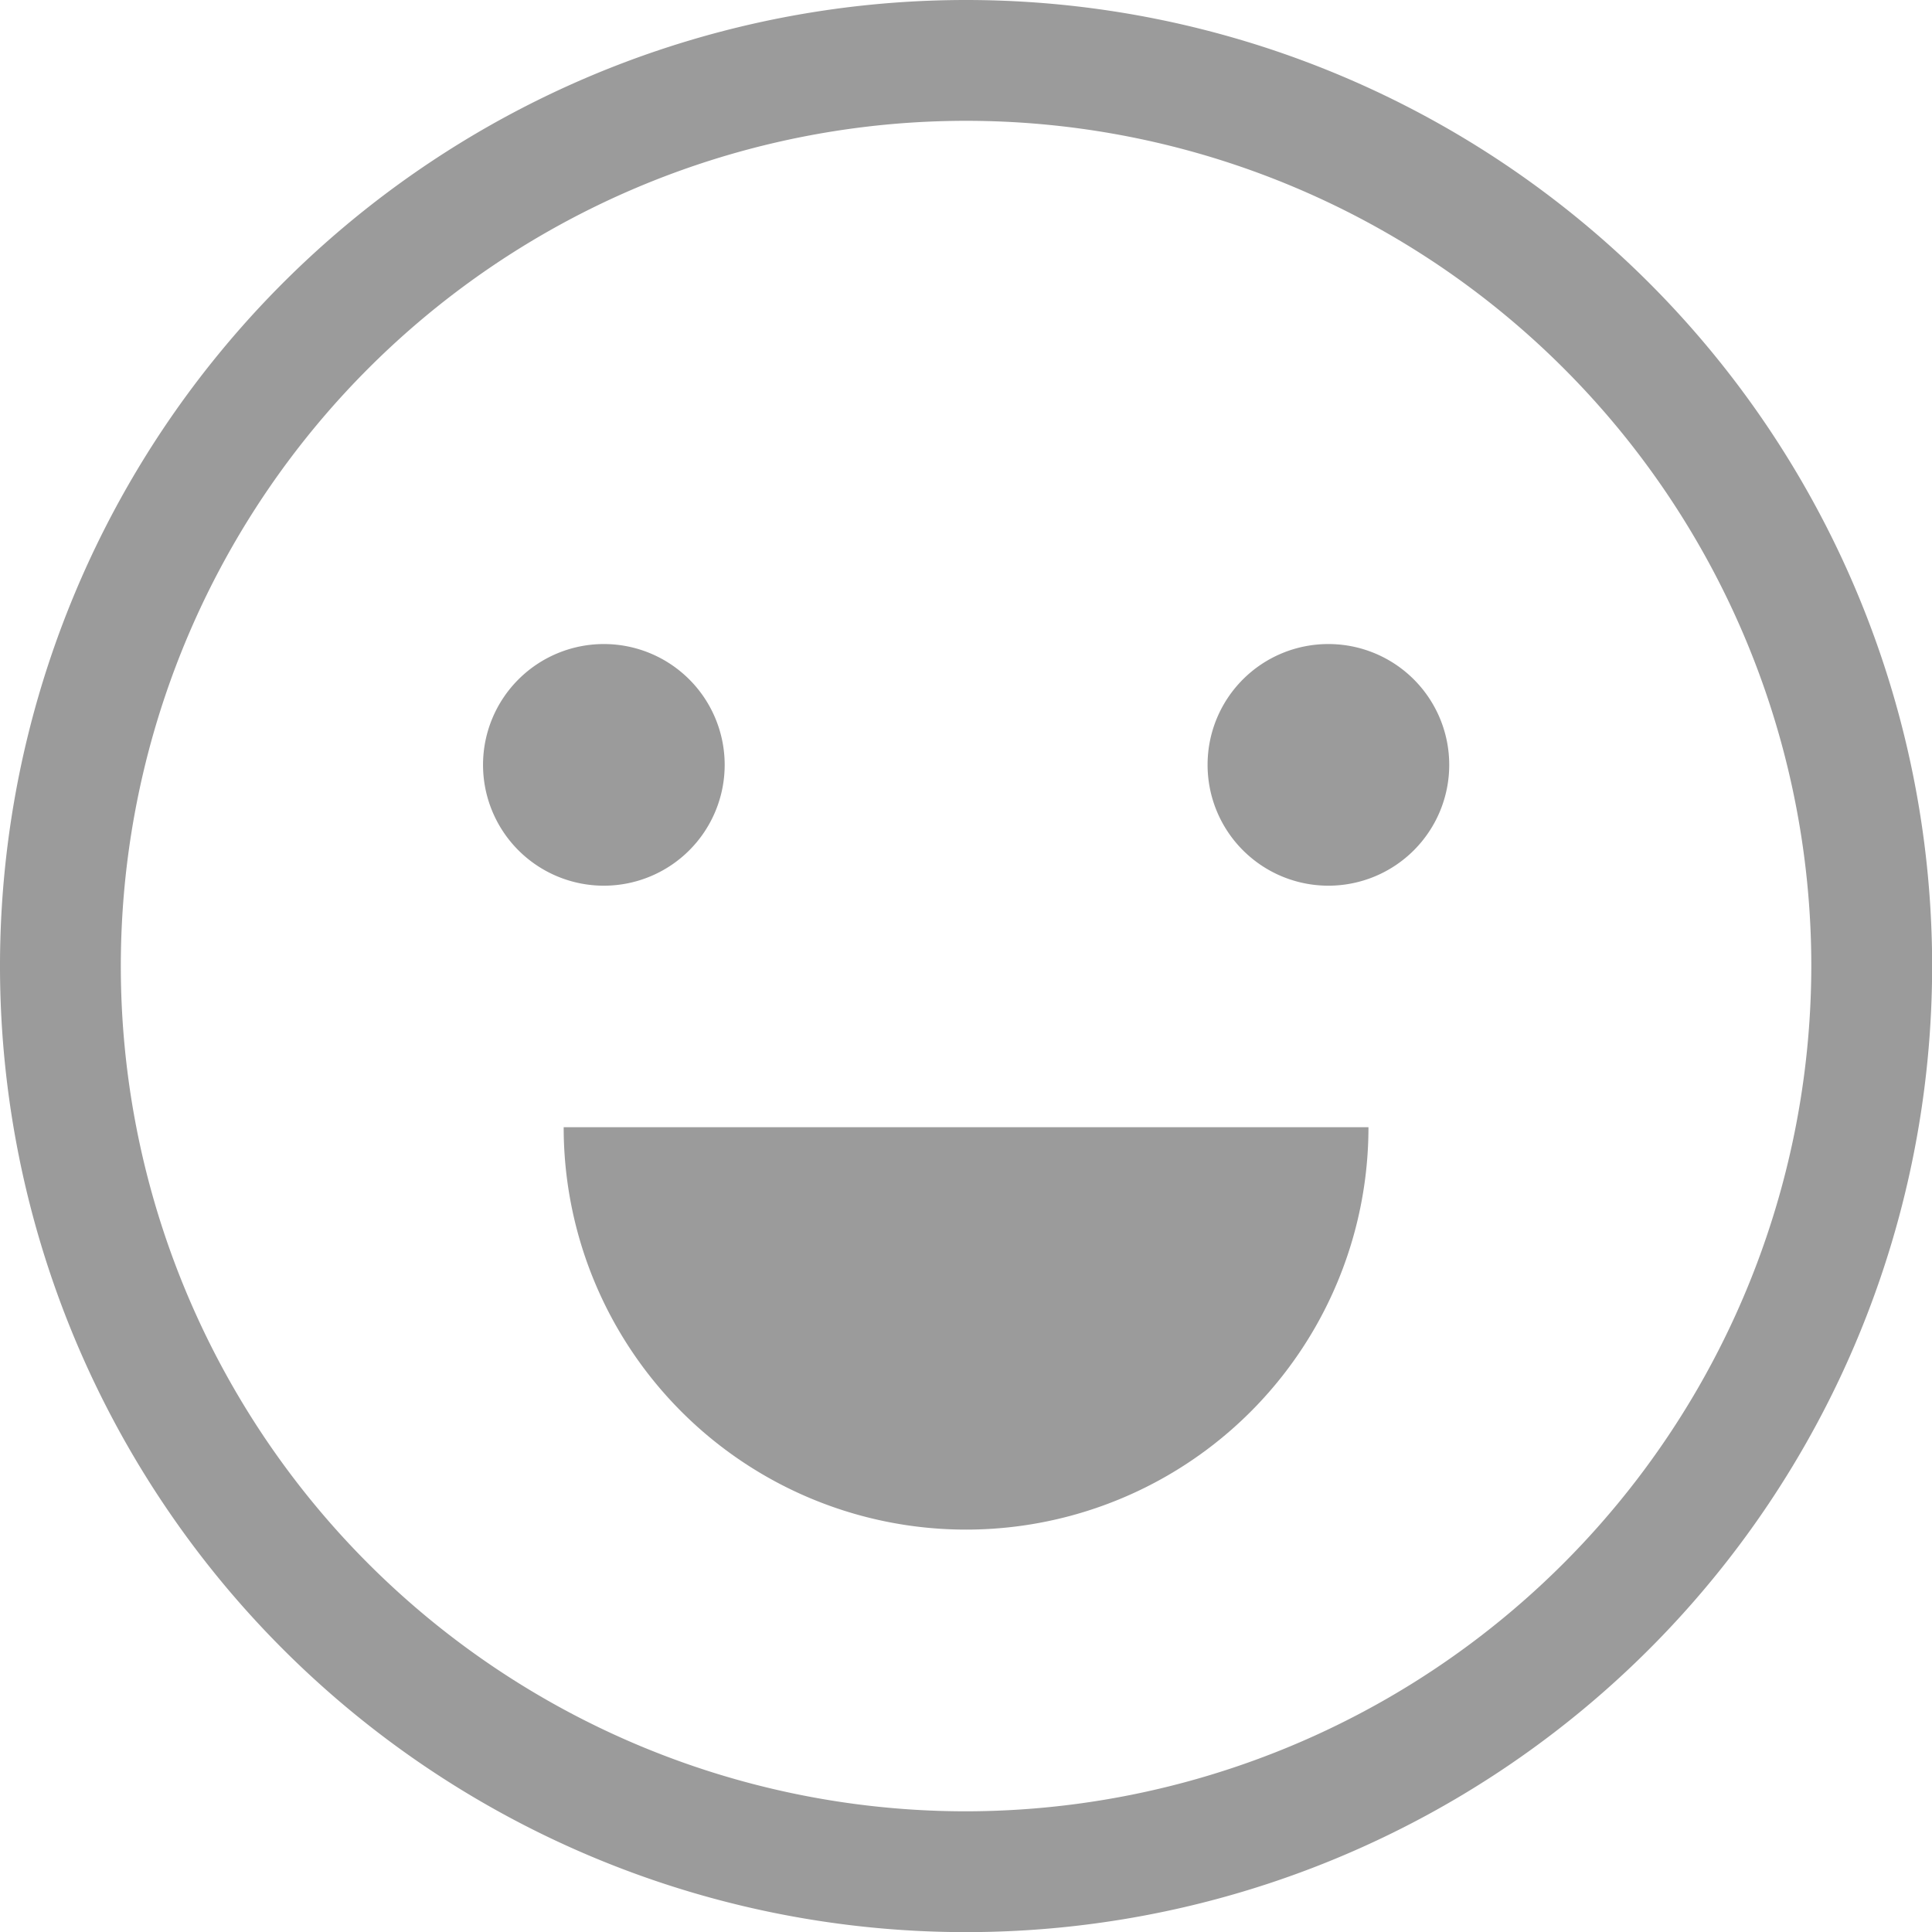 <svg id="图层_1" data-name="图层 1" xmlns="http://www.w3.org/2000/svg" viewBox="0 0 147.59 147.59"><defs><style>.cls-1{fill:#9b9b9b;}</style></defs><title>表情</title><path class="cls-1" d="M81,8.2A73.8,73.8,0,1,0,154.8,82,73.8,73.8,0,0,0,81,8.2Zm0,138.37A64.57,64.57,0,1,1,145.57,82,64.65,64.65,0,0,1,81,146.57Z" transform="translate(-7.2 -8.2)"/><path class="cls-1" d="M44.1,66.62a9.23,9.23,0,1,0,9.23-9.22A9.23,9.23,0,0,0,44.1,66.62Z" transform="translate(-7.2 -8.2)"/><path class="cls-1" d="M99.45,66.62a9.23,9.23,0,1,0,9.22-9.22A9.22,9.22,0,0,0,99.45,66.62Z" transform="translate(-7.2 -8.2)"/><path class="cls-1" d="M81,125.05a30.74,30.74,0,0,0,30.74-30.74H50.26A30.74,30.74,0,0,0,81,125.05Z" transform="translate(-7.2 -8.2)"/></svg>